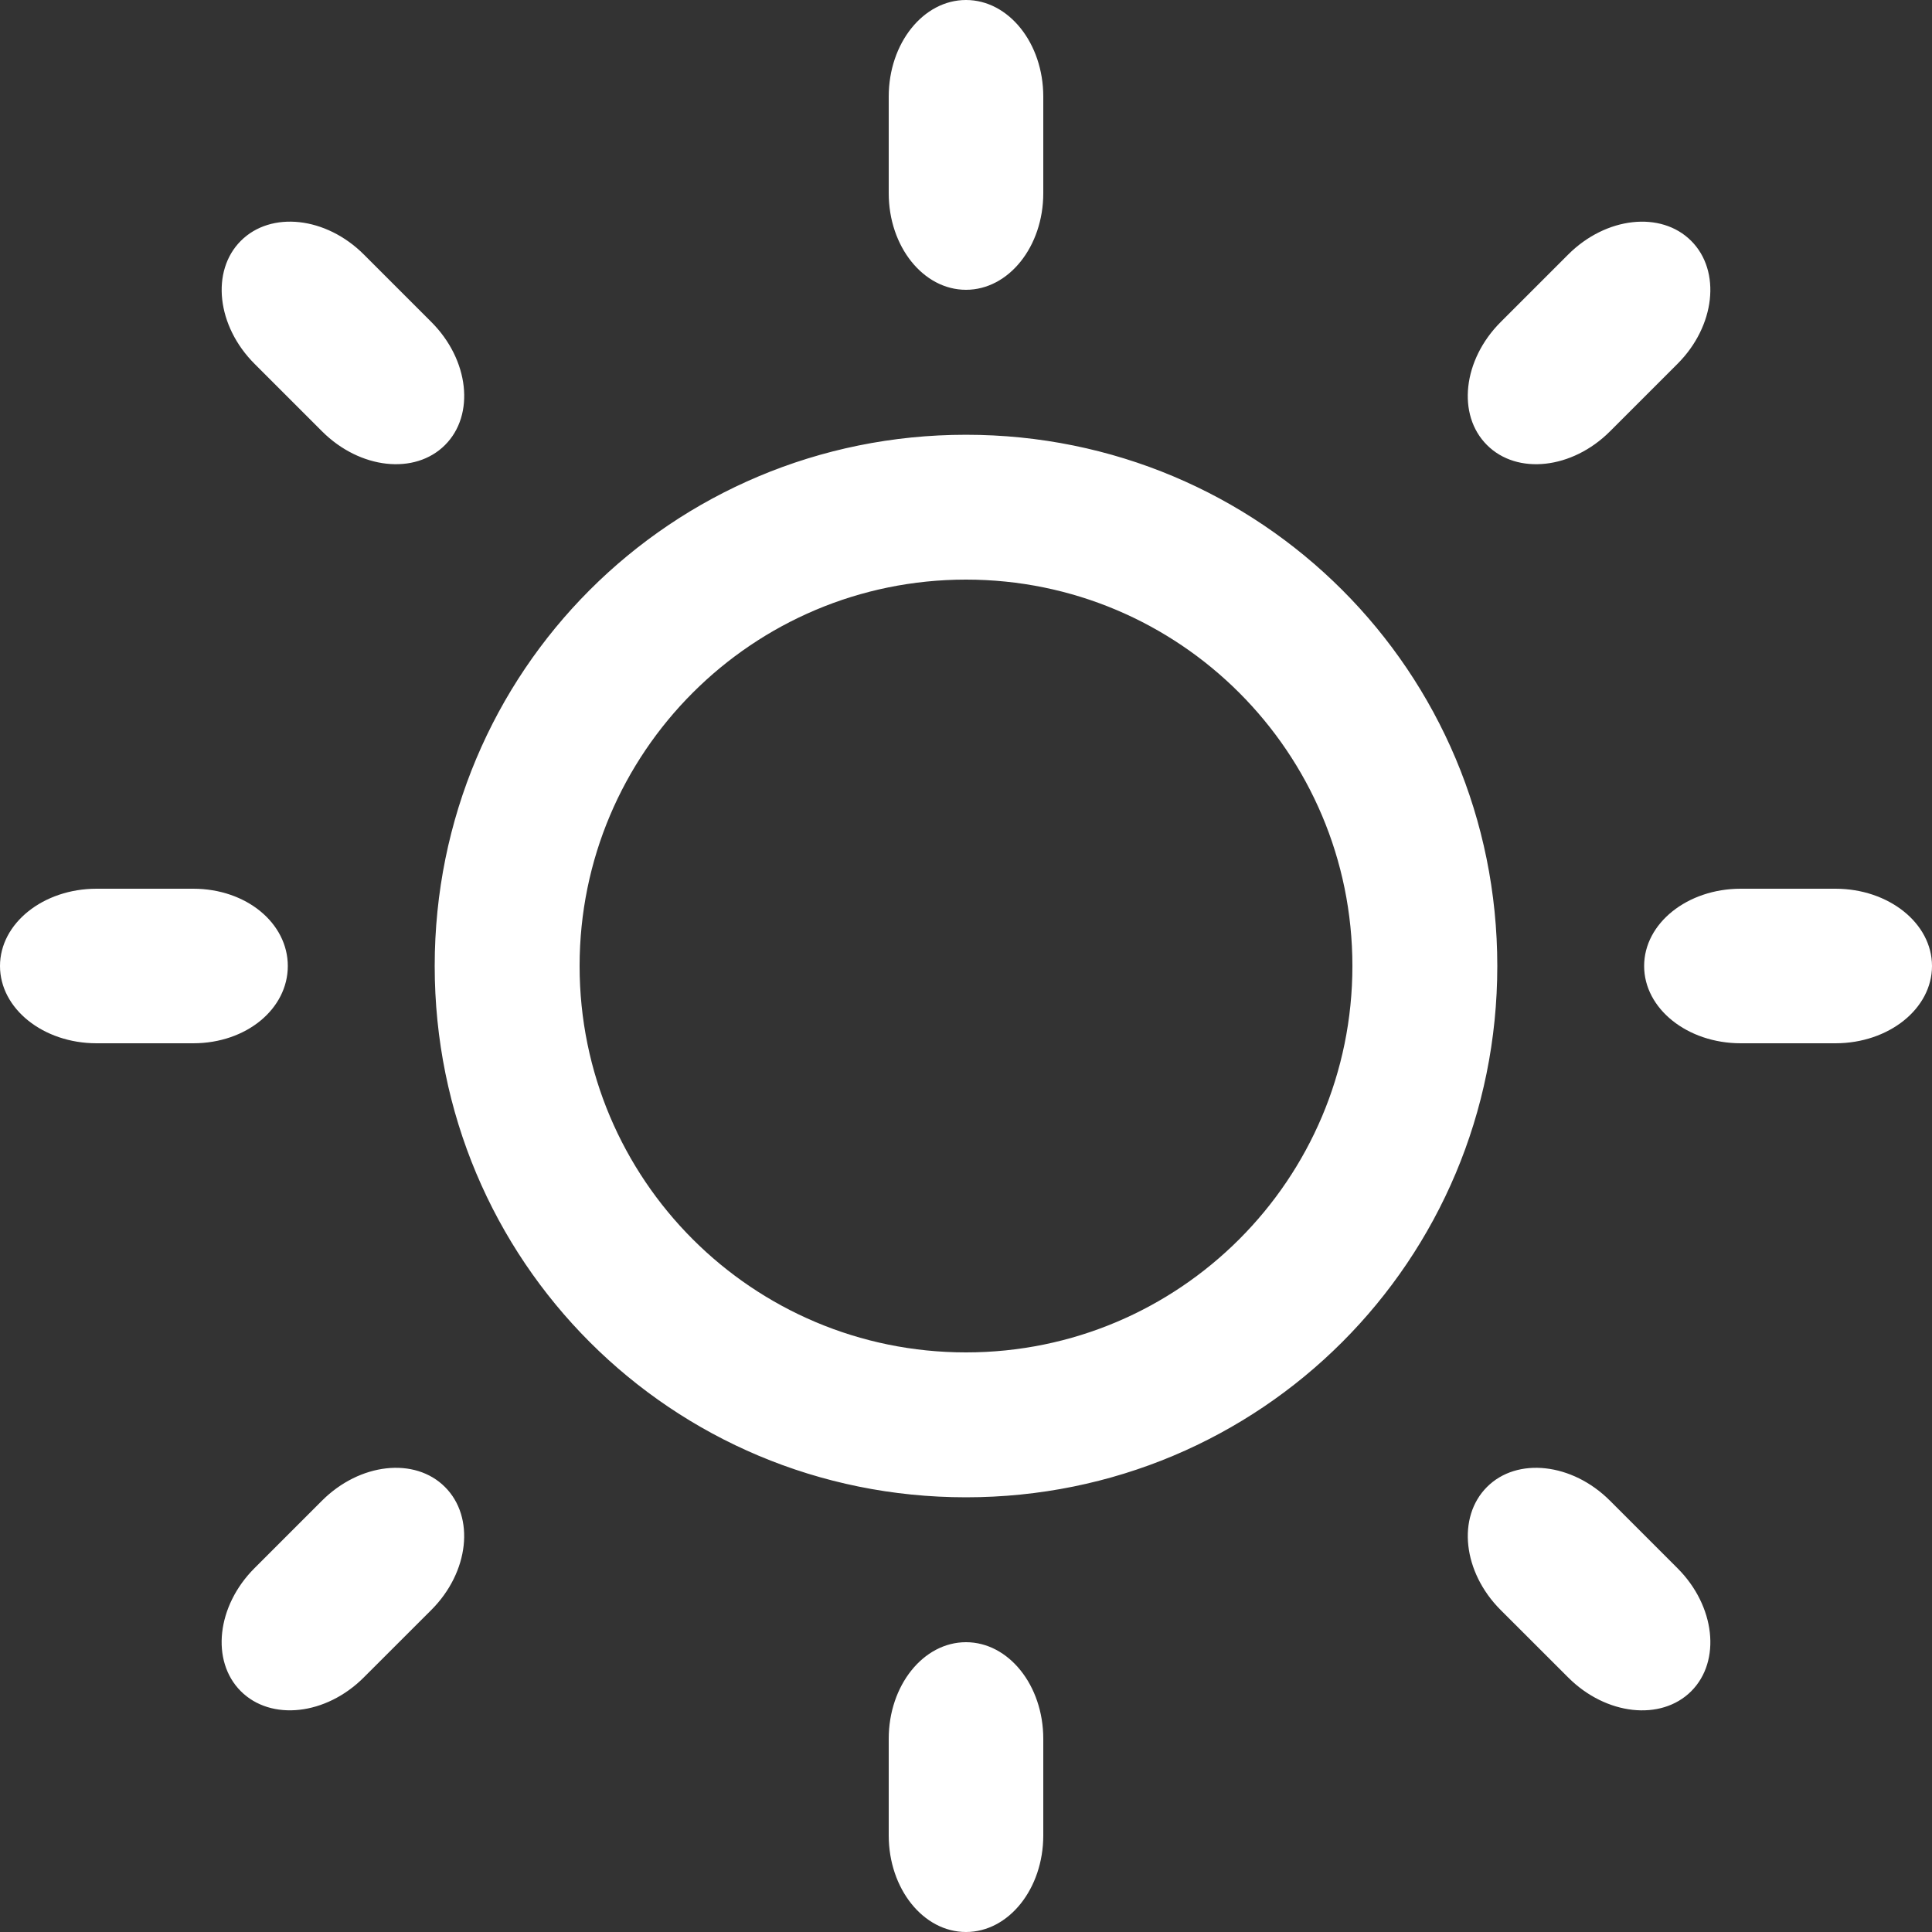 <svg width="32" height="32" viewBox="0 0 32 32" fill="none" xmlns="http://www.w3.org/2000/svg">
<rect x="0" y="0" width="32" height="32" fill="#333333" stroke="none"/>
<g clip-path="url(#clip0_651:2)">
<path d="M30.4 14.72C30.11 14.72 29.122 14.72 28.832 14.72C27.948 14.72 27.232 15.293 27.232 16C27.232 16.707 27.948 17.28 28.832 17.28C29.122 17.28 30.11 17.28 30.4 17.28C31.284 17.28 32 16.707 32 16C32 15.293 31.284 14.72 30.4 14.72ZM16 7.201C11.119 7.201 7.2 11.12 7.2 16C7.2 20.881 11.119 24.8 16 24.8C20.88 24.8 24.8 20.881 24.8 16C24.8 11.12 20.88 7.201 16 7.201ZM16 22.4C12.464 22.4 9.6 19.536 9.6 16C9.6 12.464 12.464 9.6 16 9.6C19.535 9.6 22.4 12.464 22.4 16C22.4 19.536 19.535 22.4 16 22.4ZM4.767 16C4.767 15.293 4.083 14.72 3.2 14.72C2.905 14.72 1.894 14.72 1.6 14.72C0.716 14.72 0 15.293 0 16C0 16.707 0.716 17.28 1.6 17.28C1.894 17.28 2.905 17.28 3.2 17.28C4.084 17.28 4.767 16.707 4.767 16ZM16 4.8C16.707 4.8 17.28 4.084 17.28 3.2C17.28 2.907 17.28 1.893 17.28 1.6C17.28 0.716 16.707 0 16 0C15.293 0 14.72 0.716 14.72 1.6C14.72 1.893 14.72 2.907 14.72 3.2C14.72 4.084 15.293 4.8 16 4.8ZM16 27.2C15.293 27.2 14.72 27.916 14.72 28.8C14.72 29.093 14.72 30.107 14.72 30.4C14.72 31.284 15.293 32 16 32C16.707 32 17.28 31.284 17.28 30.4C17.28 30.107 17.28 29.093 17.28 28.8C17.28 27.916 16.707 27.2 16 27.2ZM27.785 6.026C28.41 5.401 28.511 4.489 28.011 3.989C27.511 3.489 26.599 3.591 25.975 4.215C25.802 4.387 25.027 5.163 24.855 5.335C24.23 5.96 24.128 6.872 24.629 7.371C25.128 7.871 26.04 7.77 26.665 7.146C26.837 6.973 27.613 6.198 27.785 6.026ZM5.334 24.855C5.162 25.028 4.387 25.803 4.214 25.975C3.59 26.599 3.489 27.511 3.988 28.011C4.488 28.511 5.4 28.409 6.024 27.785C6.197 27.613 6.972 26.838 7.144 26.666C7.769 26.041 7.871 25.129 7.37 24.629C6.87 24.129 5.959 24.231 5.334 24.855ZM6.026 4.215C5.401 3.59 4.489 3.489 3.989 3.989C3.489 4.489 3.591 5.401 4.215 6.025C4.387 6.197 5.163 6.973 5.335 7.145C5.96 7.77 6.871 7.871 7.371 7.371C7.871 6.871 7.77 5.96 7.146 5.335C6.973 5.163 6.198 4.387 6.026 4.215ZM24.855 26.666C25.027 26.838 25.803 27.613 25.975 27.785C26.6 28.41 27.512 28.511 28.012 28.012C28.511 27.512 28.41 26.6 27.785 25.975C27.613 25.803 26.838 25.028 26.665 24.855C26.041 24.231 25.128 24.129 24.629 24.629C24.129 25.129 24.23 26.041 24.855 26.666Z" fill="white"/>
</g>
<defs>
<clipPath id="clip0_651:2">
<rect width="32" height="32" fill="white"/>
</clipPath>
</defs>
</svg>

